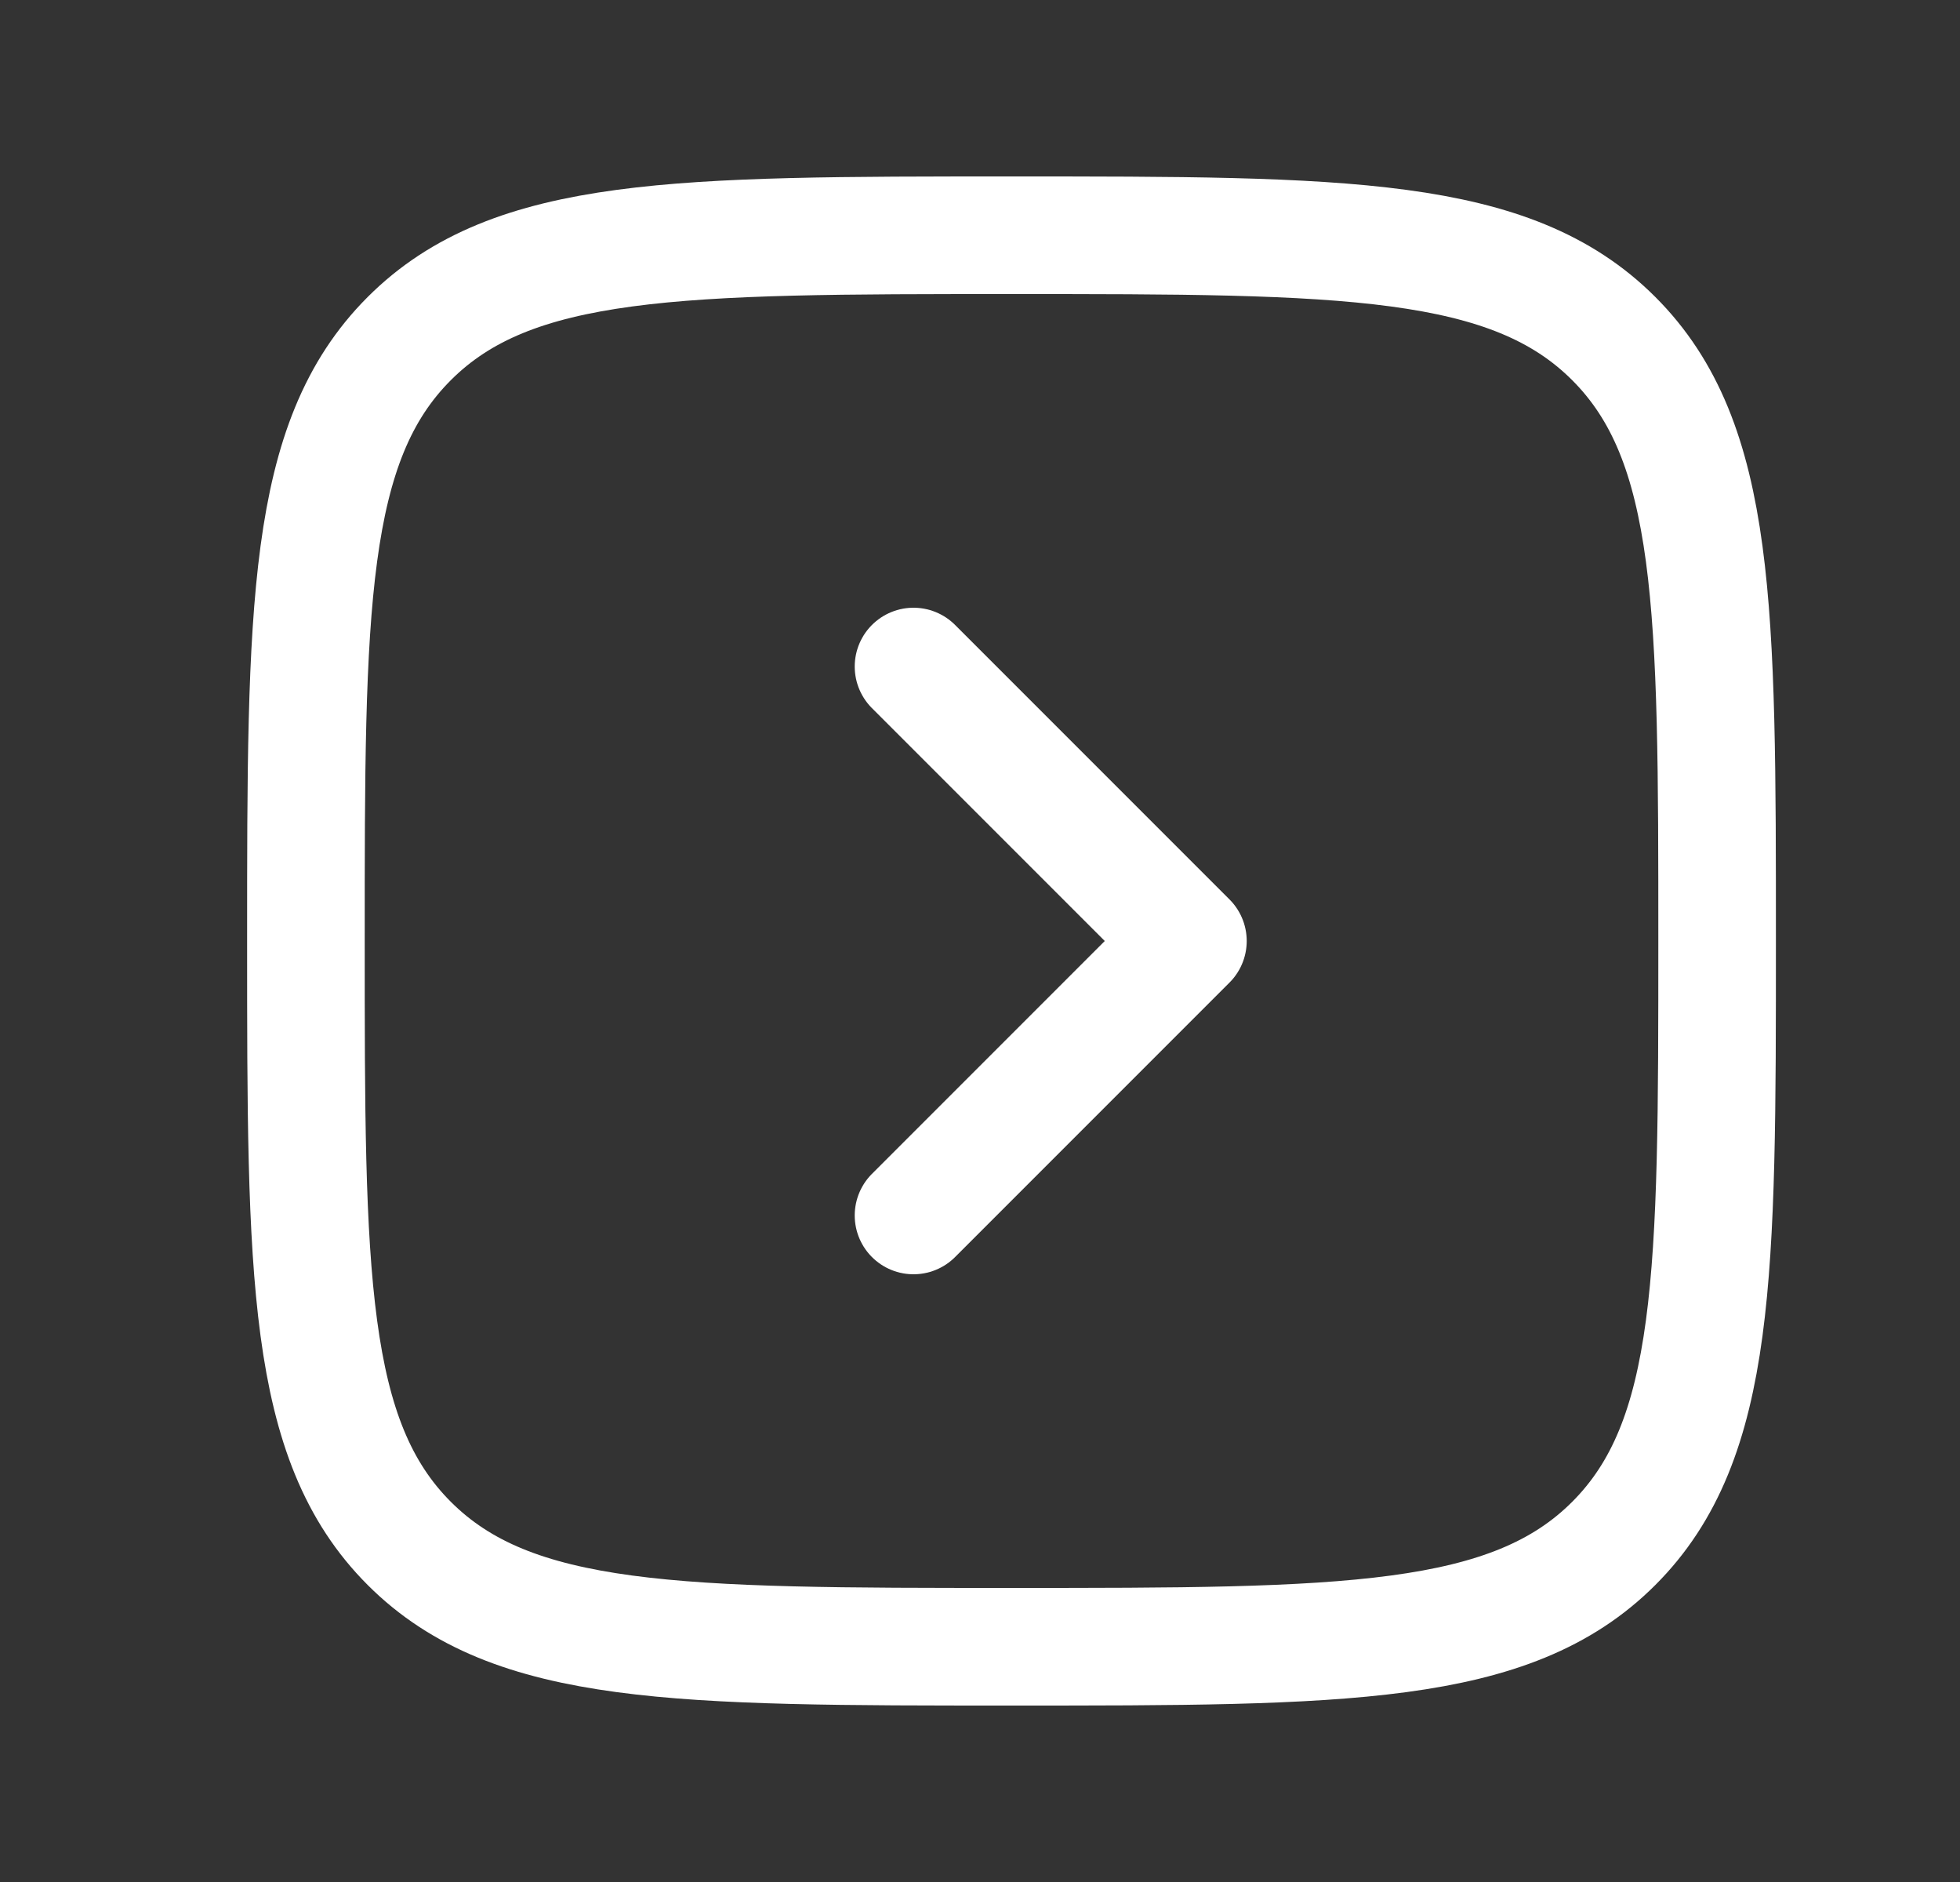 <svg width="25" height="24" viewBox="0 0 25 24" fill="none" xmlns="http://www.w3.org/2000/svg">
<rect x="0" y="0" width="25" height="24" fill="#333333" stroke="none"/>
<path d="M11.652 8.5L15.152 12L11.652 15.5" stroke="white" stroke-width="1.5" stroke-linecap="round" stroke-linejoin="round"/>
<path d="M3.902 12C3.902 7.757 3.902 5.636 5.22 4.318C6.538 3 8.66 3 12.902 3C17.145 3 19.266 3 20.584 4.318C21.902 5.636 21.902 7.757 21.902 12C21.902 16.243 21.902 18.364 20.584 19.682C19.266 21 17.145 21 12.902 21C8.66 21 6.538 21 5.22 19.682C3.902 18.364 3.902 16.243 3.902 12Z" stroke="white" stroke-width="1.5" stroke-linecap="round" stroke-linejoin="round"/>
</svg>
